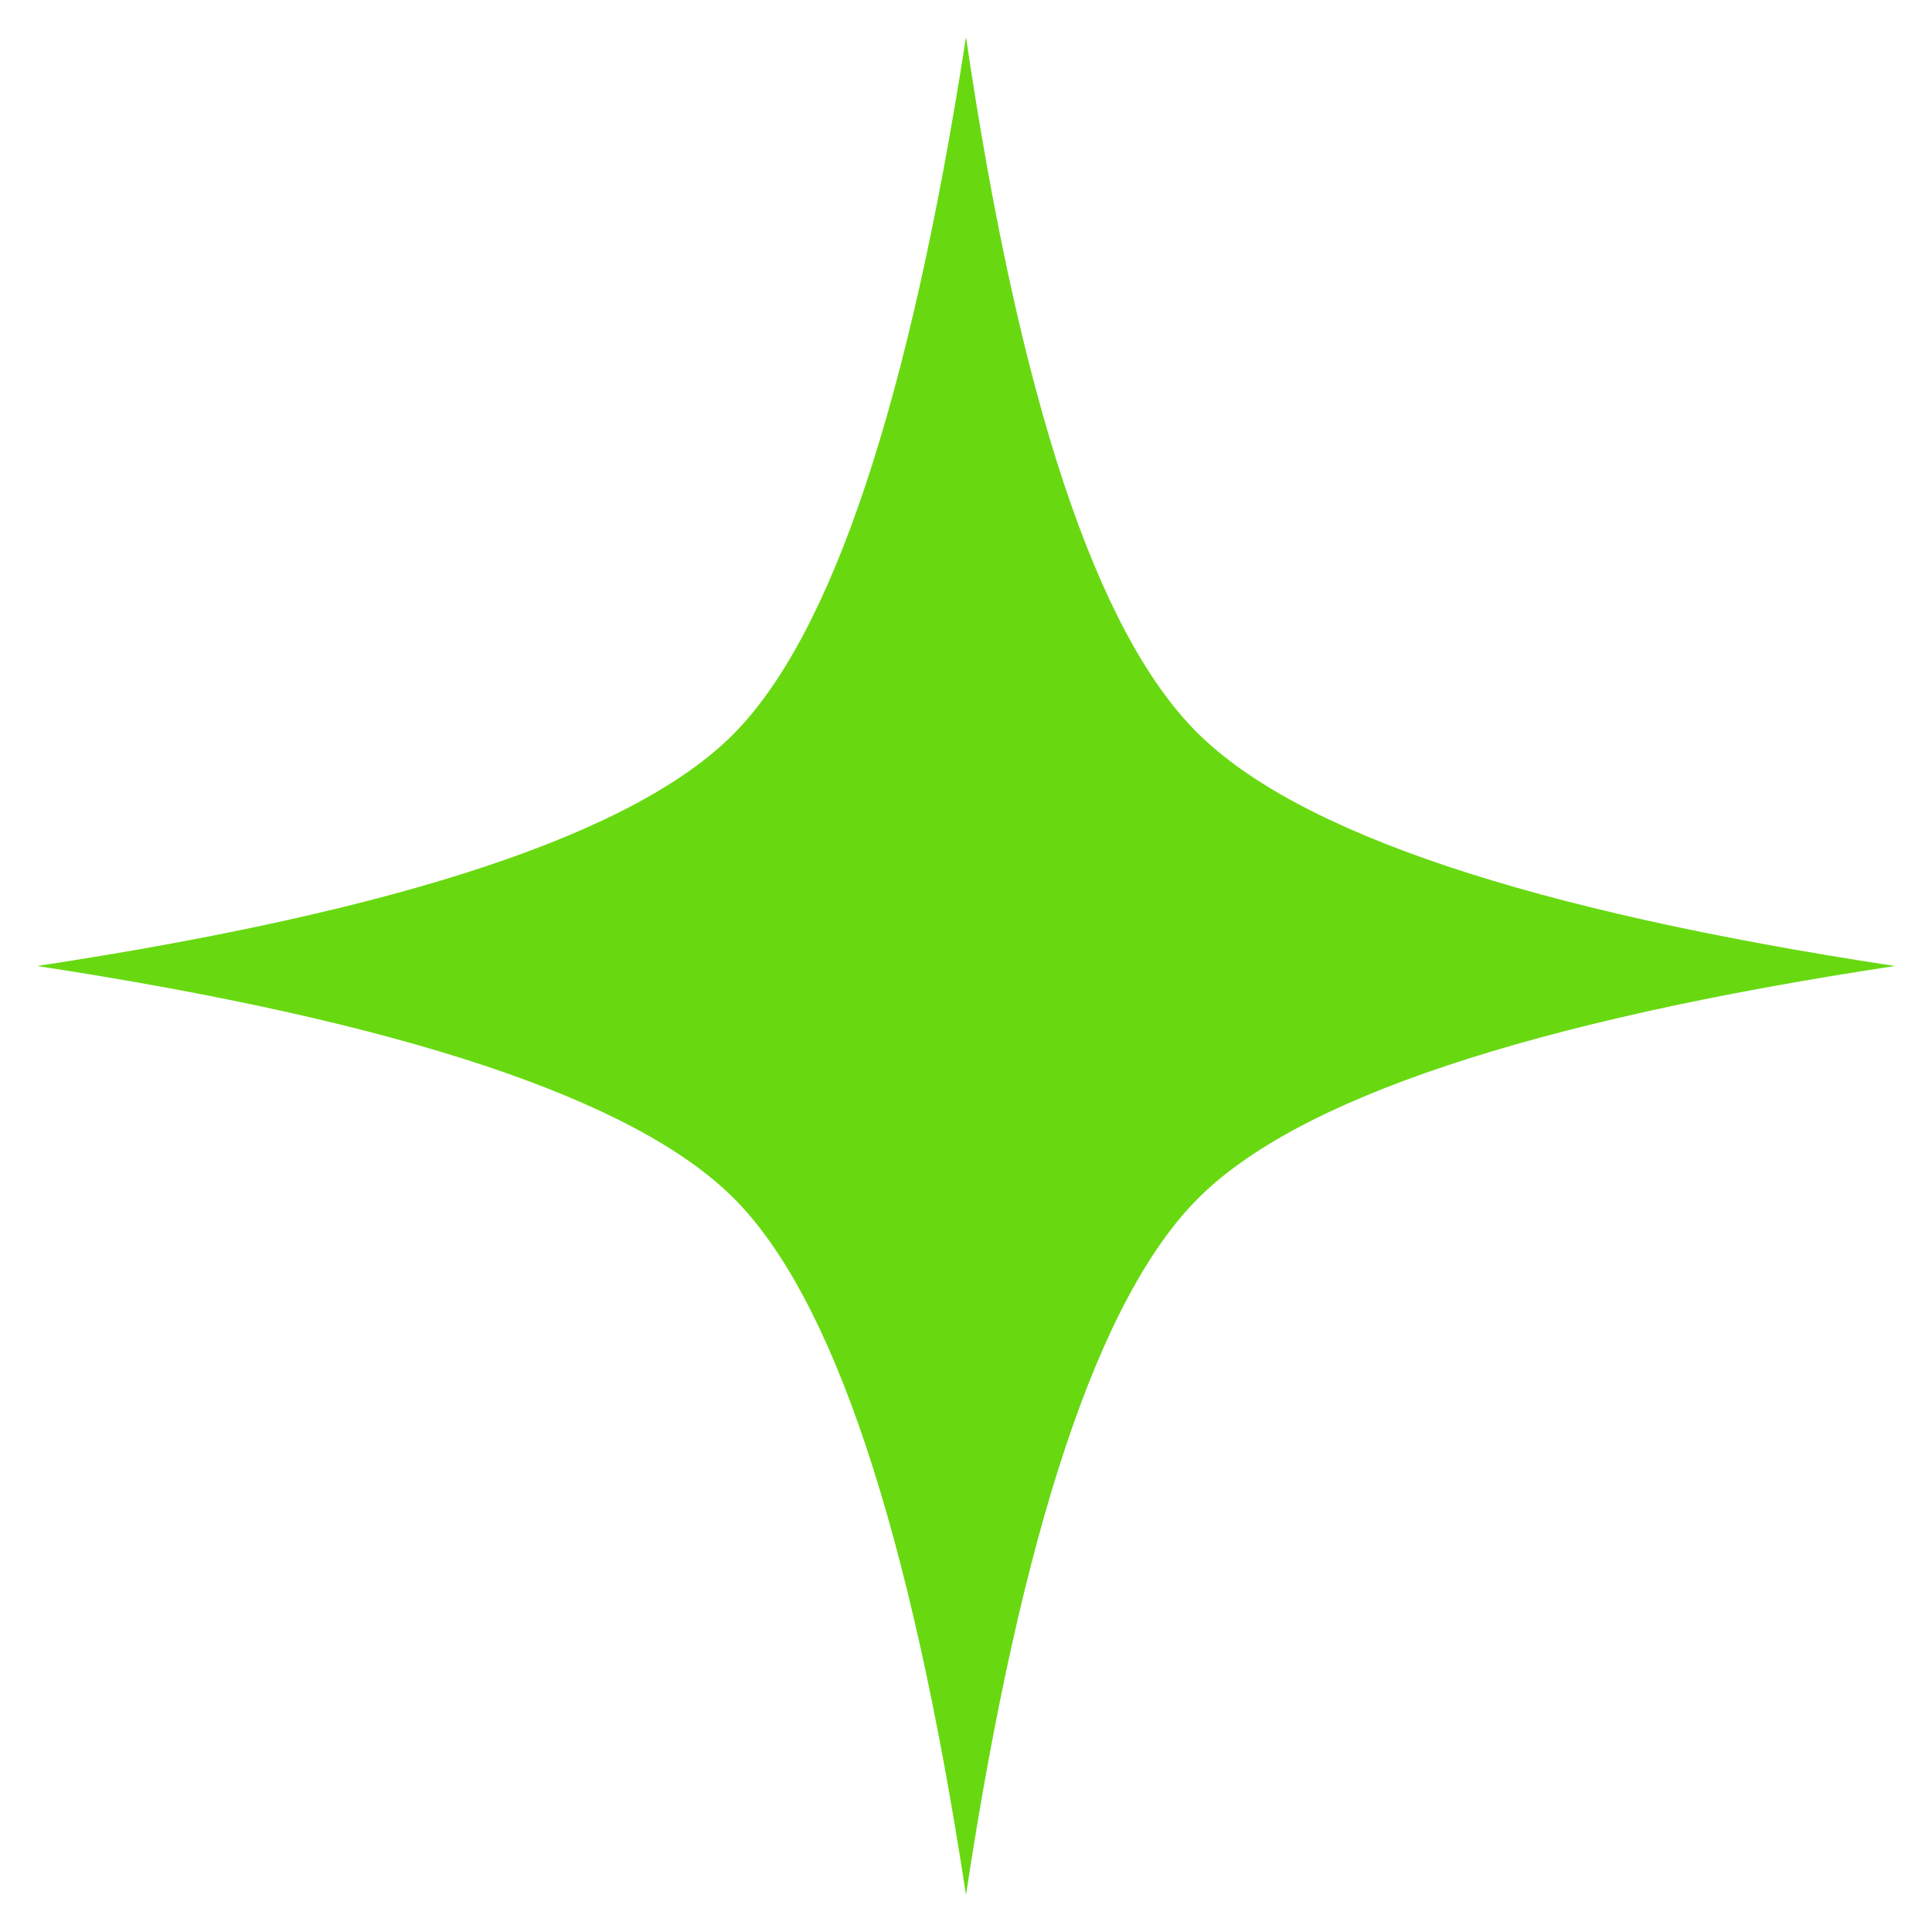 <svg t="1726665616382" class="icon" viewBox="0 0 1024 1024" version="1.1" xmlns="http://www.w3.org/2000/svg" p-id="1792" width="256" height="256"><path d="M1004.339 512c-193.413 29.327-316.498 70.328-369.254 123.085-52.756 52.756-93.798 175.841-123.085 369.295-29.532-193.659-70.574-316.744-123.085-369.295C336.364 582.574 213.279 541.532 19.62 512c193.454-29.327 316.334-70.164 368.763-122.552C440.73 337.019 481.976 213.77 512 19.62c28.303 192.43 69.1 315.269 122.348 368.517 53.248 53.248 176.579 94.536 370.033 123.863z" fill="#68d911" p-id="1793"></path></svg>